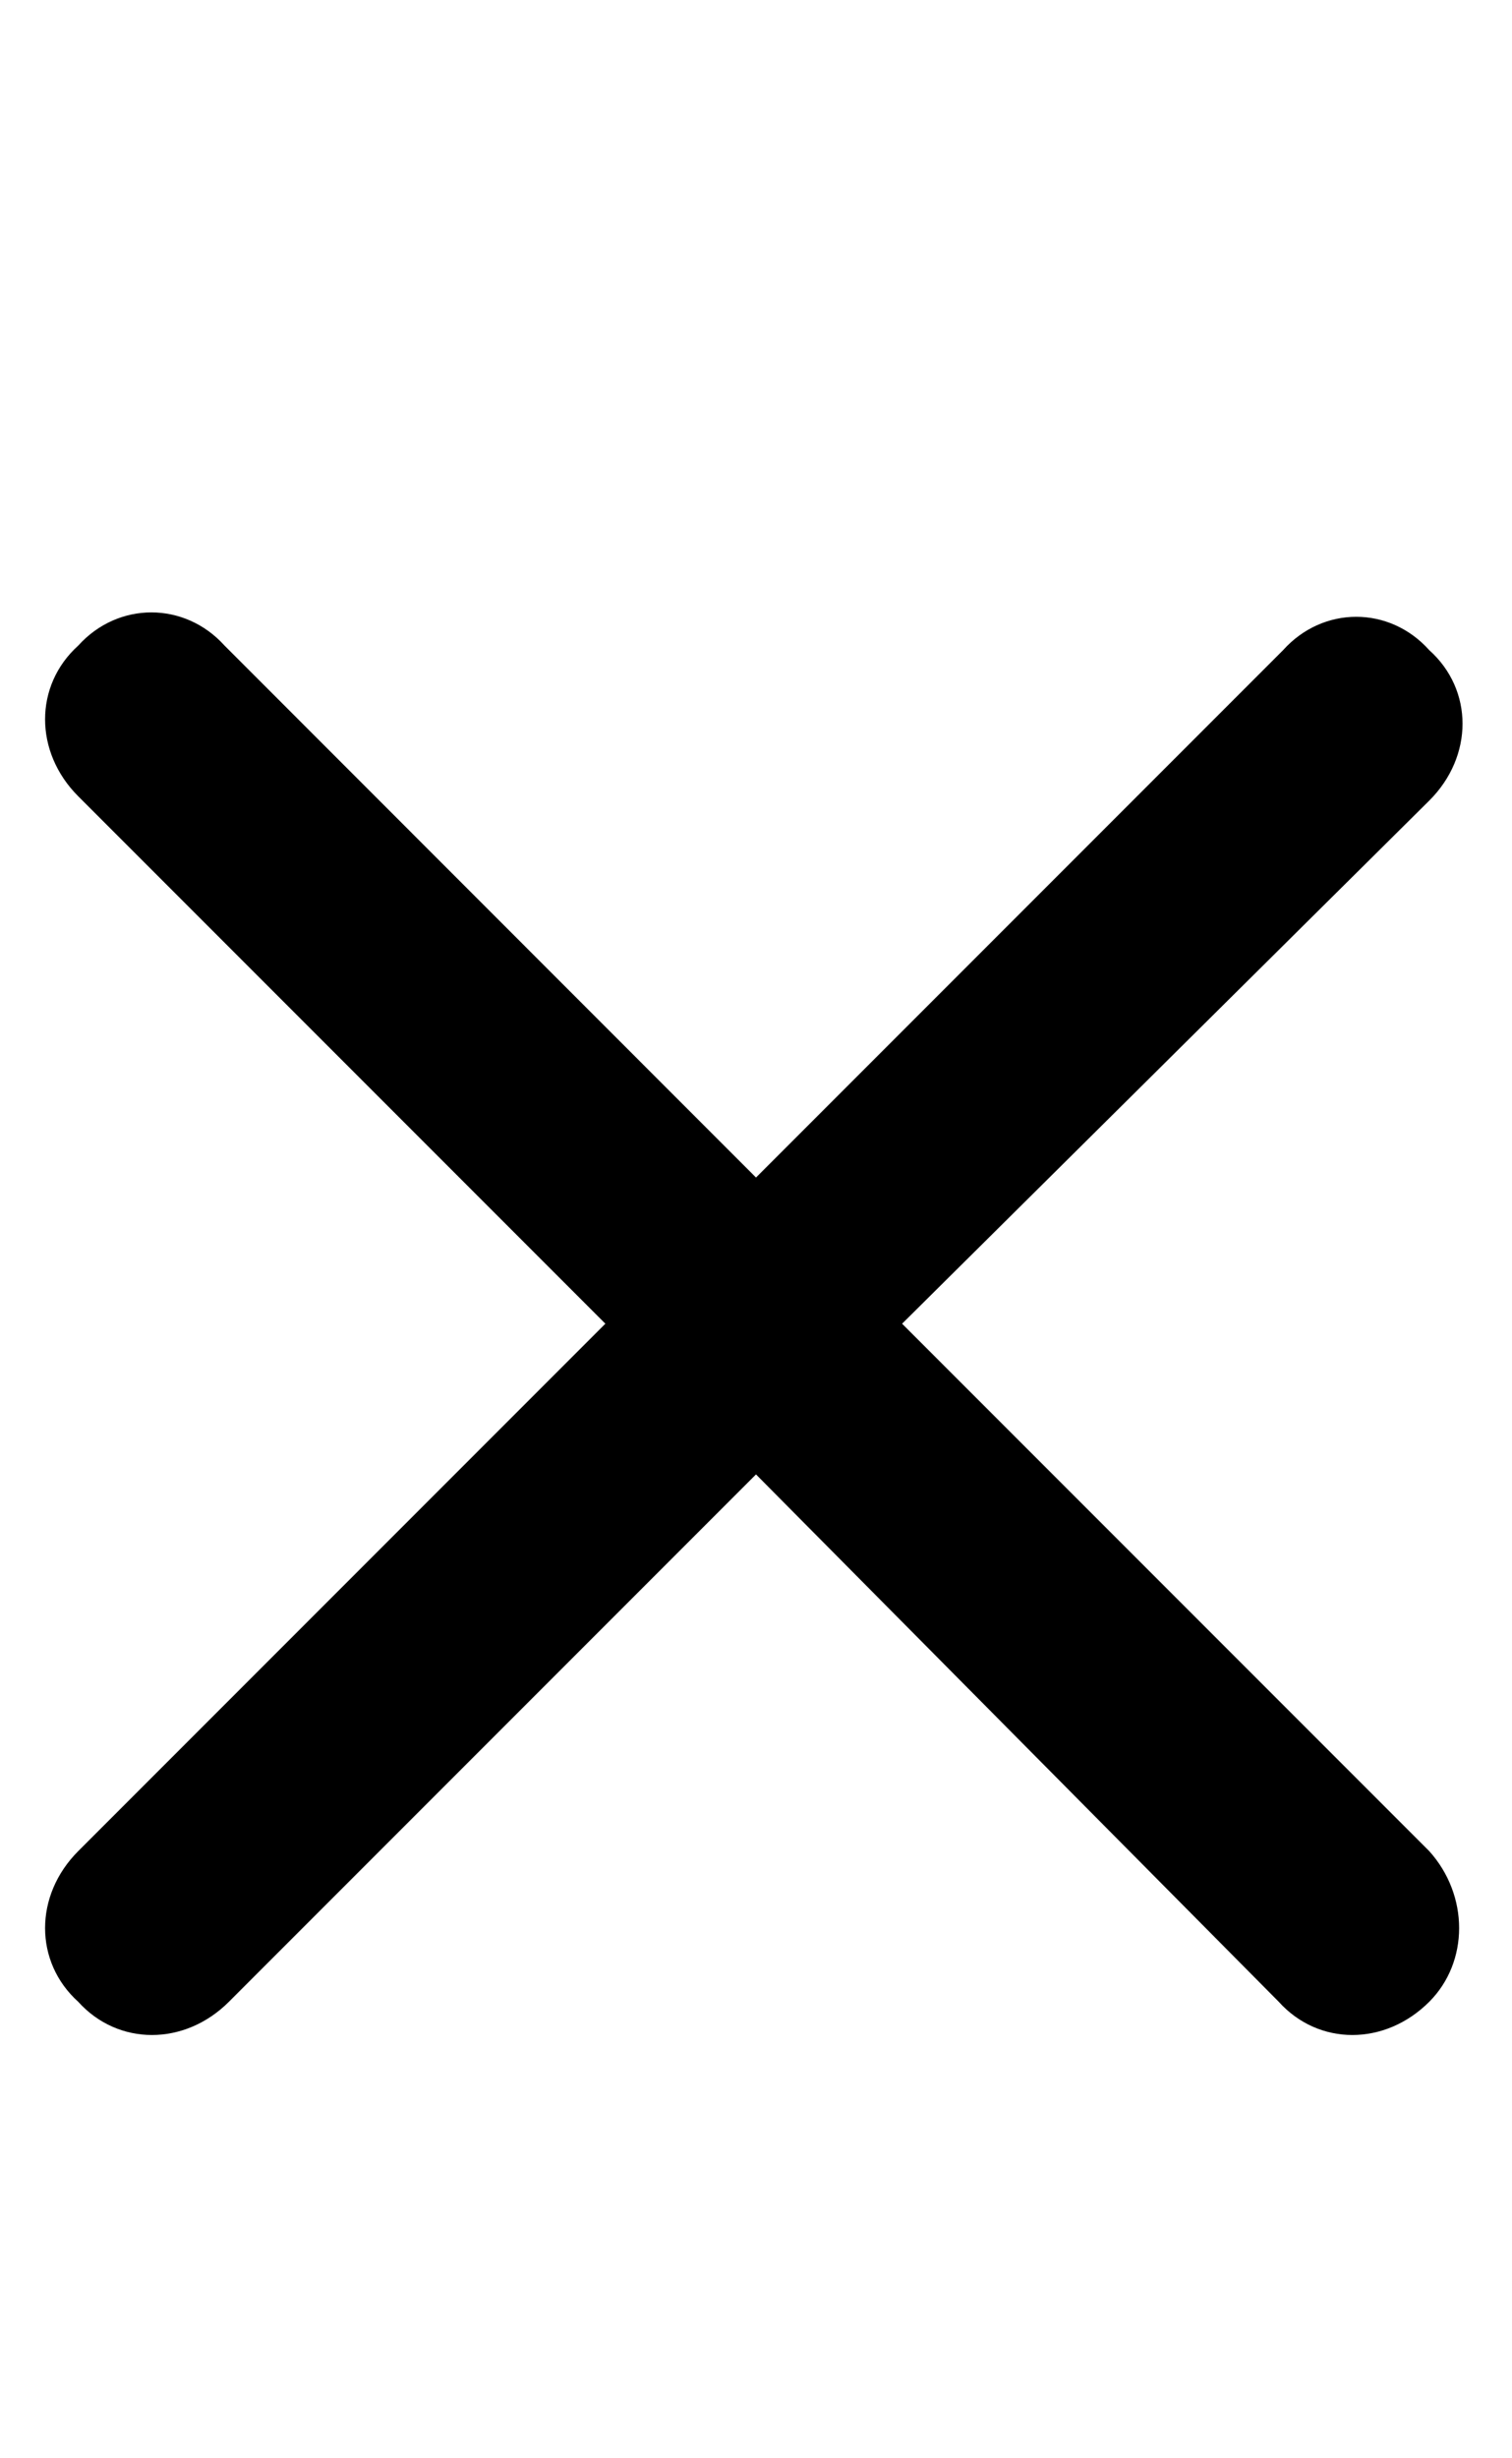 <svg width="8" height="13" viewBox="0 0 8 13" fill="inherit" xmlns="http://www.w3.org/2000/svg">
<path d="M7.562 9.789C7.773 10.023 7.773 10.375 7.562 10.586C7.328 10.82 6.977 10.82 6.766 10.586L4 7.797L1.211 10.586C0.977 10.82 0.625 10.82 0.414 10.586C0.18 10.375 0.18 10.023 0.414 9.789L3.203 7L0.414 4.211C0.18 3.977 0.18 3.625 0.414 3.414C0.625 3.18 0.977 3.18 1.188 3.414L4 6.227L6.789 3.438C7 3.203 7.352 3.203 7.562 3.438C7.797 3.648 7.797 4 7.562 4.234L4.773 7L7.562 9.789Z" fill="inherit"/>
</svg>
